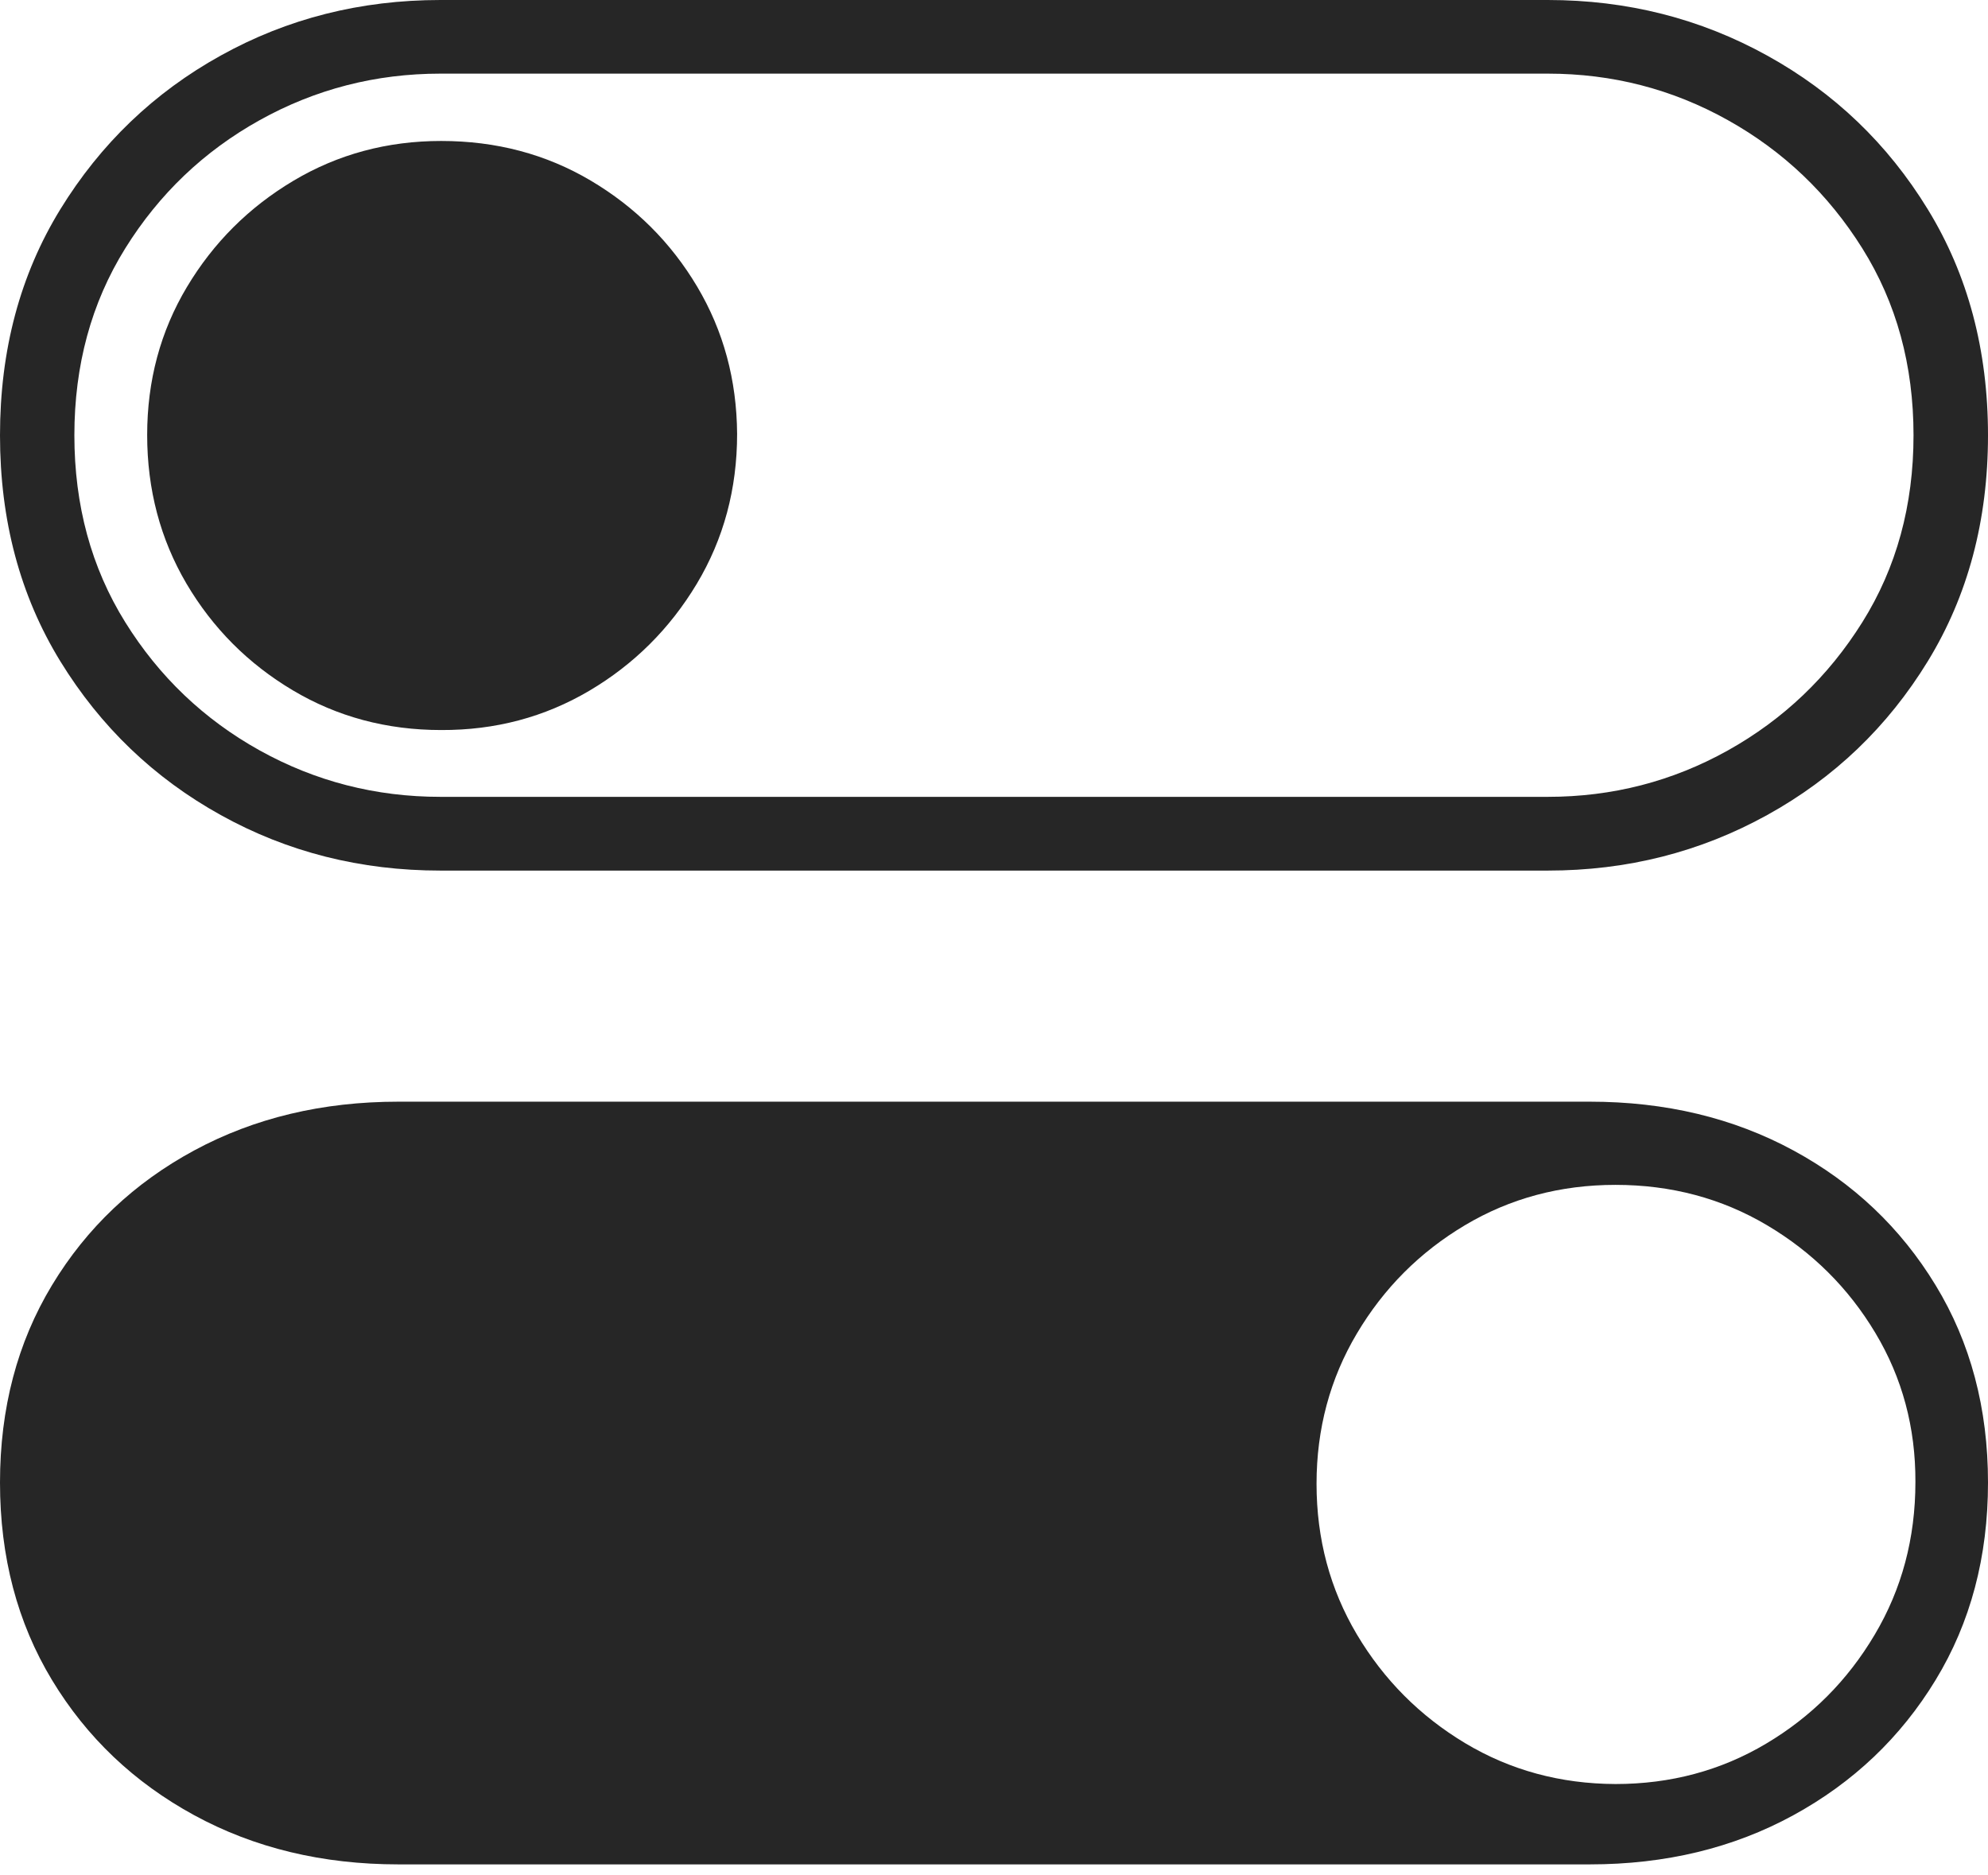 <?xml version="1.0" encoding="UTF-8"?>
<!--Generator: Apple Native CoreSVG 175-->
<!DOCTYPE svg
PUBLIC "-//W3C//DTD SVG 1.1//EN"
       "http://www.w3.org/Graphics/SVG/1.1/DTD/svg11.dtd">
<svg version="1.1" xmlns="http://www.w3.org/2000/svg" xmlns:xlink="http://www.w3.org/1999/xlink" width="18.925" height="17.848">
 <g>
  <rect height="17.848" opacity="0" width="18.925" x="0" y="0"/>
  <path d="M3.793 17.749L15.134 17.749Q16.216 17.749 17.072 17.281Q17.928 16.813 18.426 15.994Q18.925 15.175 18.925 14.114Q18.925 13.054 18.426 12.235Q17.928 11.416 17.072 10.952Q16.216 10.488 15.134 10.488L3.793 10.488Q2.708 10.488 1.849 10.952Q0.99 11.416 0.495 12.235Q0 13.054 0 14.114Q0 15.175 0.495 15.994Q0.99 16.813 1.849 17.281Q2.708 17.749 3.793 17.749ZM15.379 16.984Q14.591 16.981 13.946 16.594Q13.301 16.206 12.917 15.56Q12.533 14.913 12.533 14.126Q12.533 13.341 12.917 12.695Q13.301 12.048 13.946 11.664Q14.591 11.28 15.379 11.28Q16.173 11.28 16.821 11.664Q17.469 12.048 17.853 12.69Q18.237 13.331 18.234 14.109Q18.234 14.911 17.846 15.563Q17.459 16.216 16.812 16.6Q16.166 16.984 15.379 16.984ZM4.193 8.288L14.734 8.288Q15.867 8.288 16.823 7.759Q17.779 7.231 18.352 6.295Q18.925 5.359 18.925 4.144Q18.925 2.928 18.352 1.993Q17.779 1.057 16.823 0.529Q15.867 0 14.734 0L4.193 0Q3.053 0 2.101 0.529Q1.149 1.057 0.574 1.993Q0 2.928 0 4.144Q0 5.359 0.574 6.295Q1.149 7.231 2.101 7.759Q3.053 8.288 4.193 8.288ZM4.193 7.586Q3.268 7.586 2.472 7.144Q1.676 6.701 1.192 5.923Q0.708 5.145 0.708 4.144Q0.708 3.143 1.192 2.365Q1.676 1.587 2.472 1.144Q3.268 0.701 4.193 0.701L14.734 0.701Q15.657 0.701 16.449 1.144Q17.242 1.587 17.729 2.365Q18.216 3.143 18.216 4.144Q18.216 5.145 17.729 5.923Q17.242 6.701 16.449 7.144Q15.657 7.586 14.734 7.586ZM4.2 6.95Q4.971 6.953 5.61 6.576Q6.248 6.199 6.633 5.558Q7.017 4.917 7.017 4.131Q7.012 3.36 6.637 2.729Q6.261 2.097 5.623 1.719Q4.986 1.342 4.2 1.342Q3.429 1.342 2.793 1.721Q2.157 2.1 1.779 2.733Q1.401 3.366 1.401 4.141Q1.401 4.919 1.775 5.556Q2.15 6.192 2.786 6.571Q3.422 6.95 4.2 6.95Z" fill="rgba(0,0,0,0.85)"/>
 </g>
</svg>
